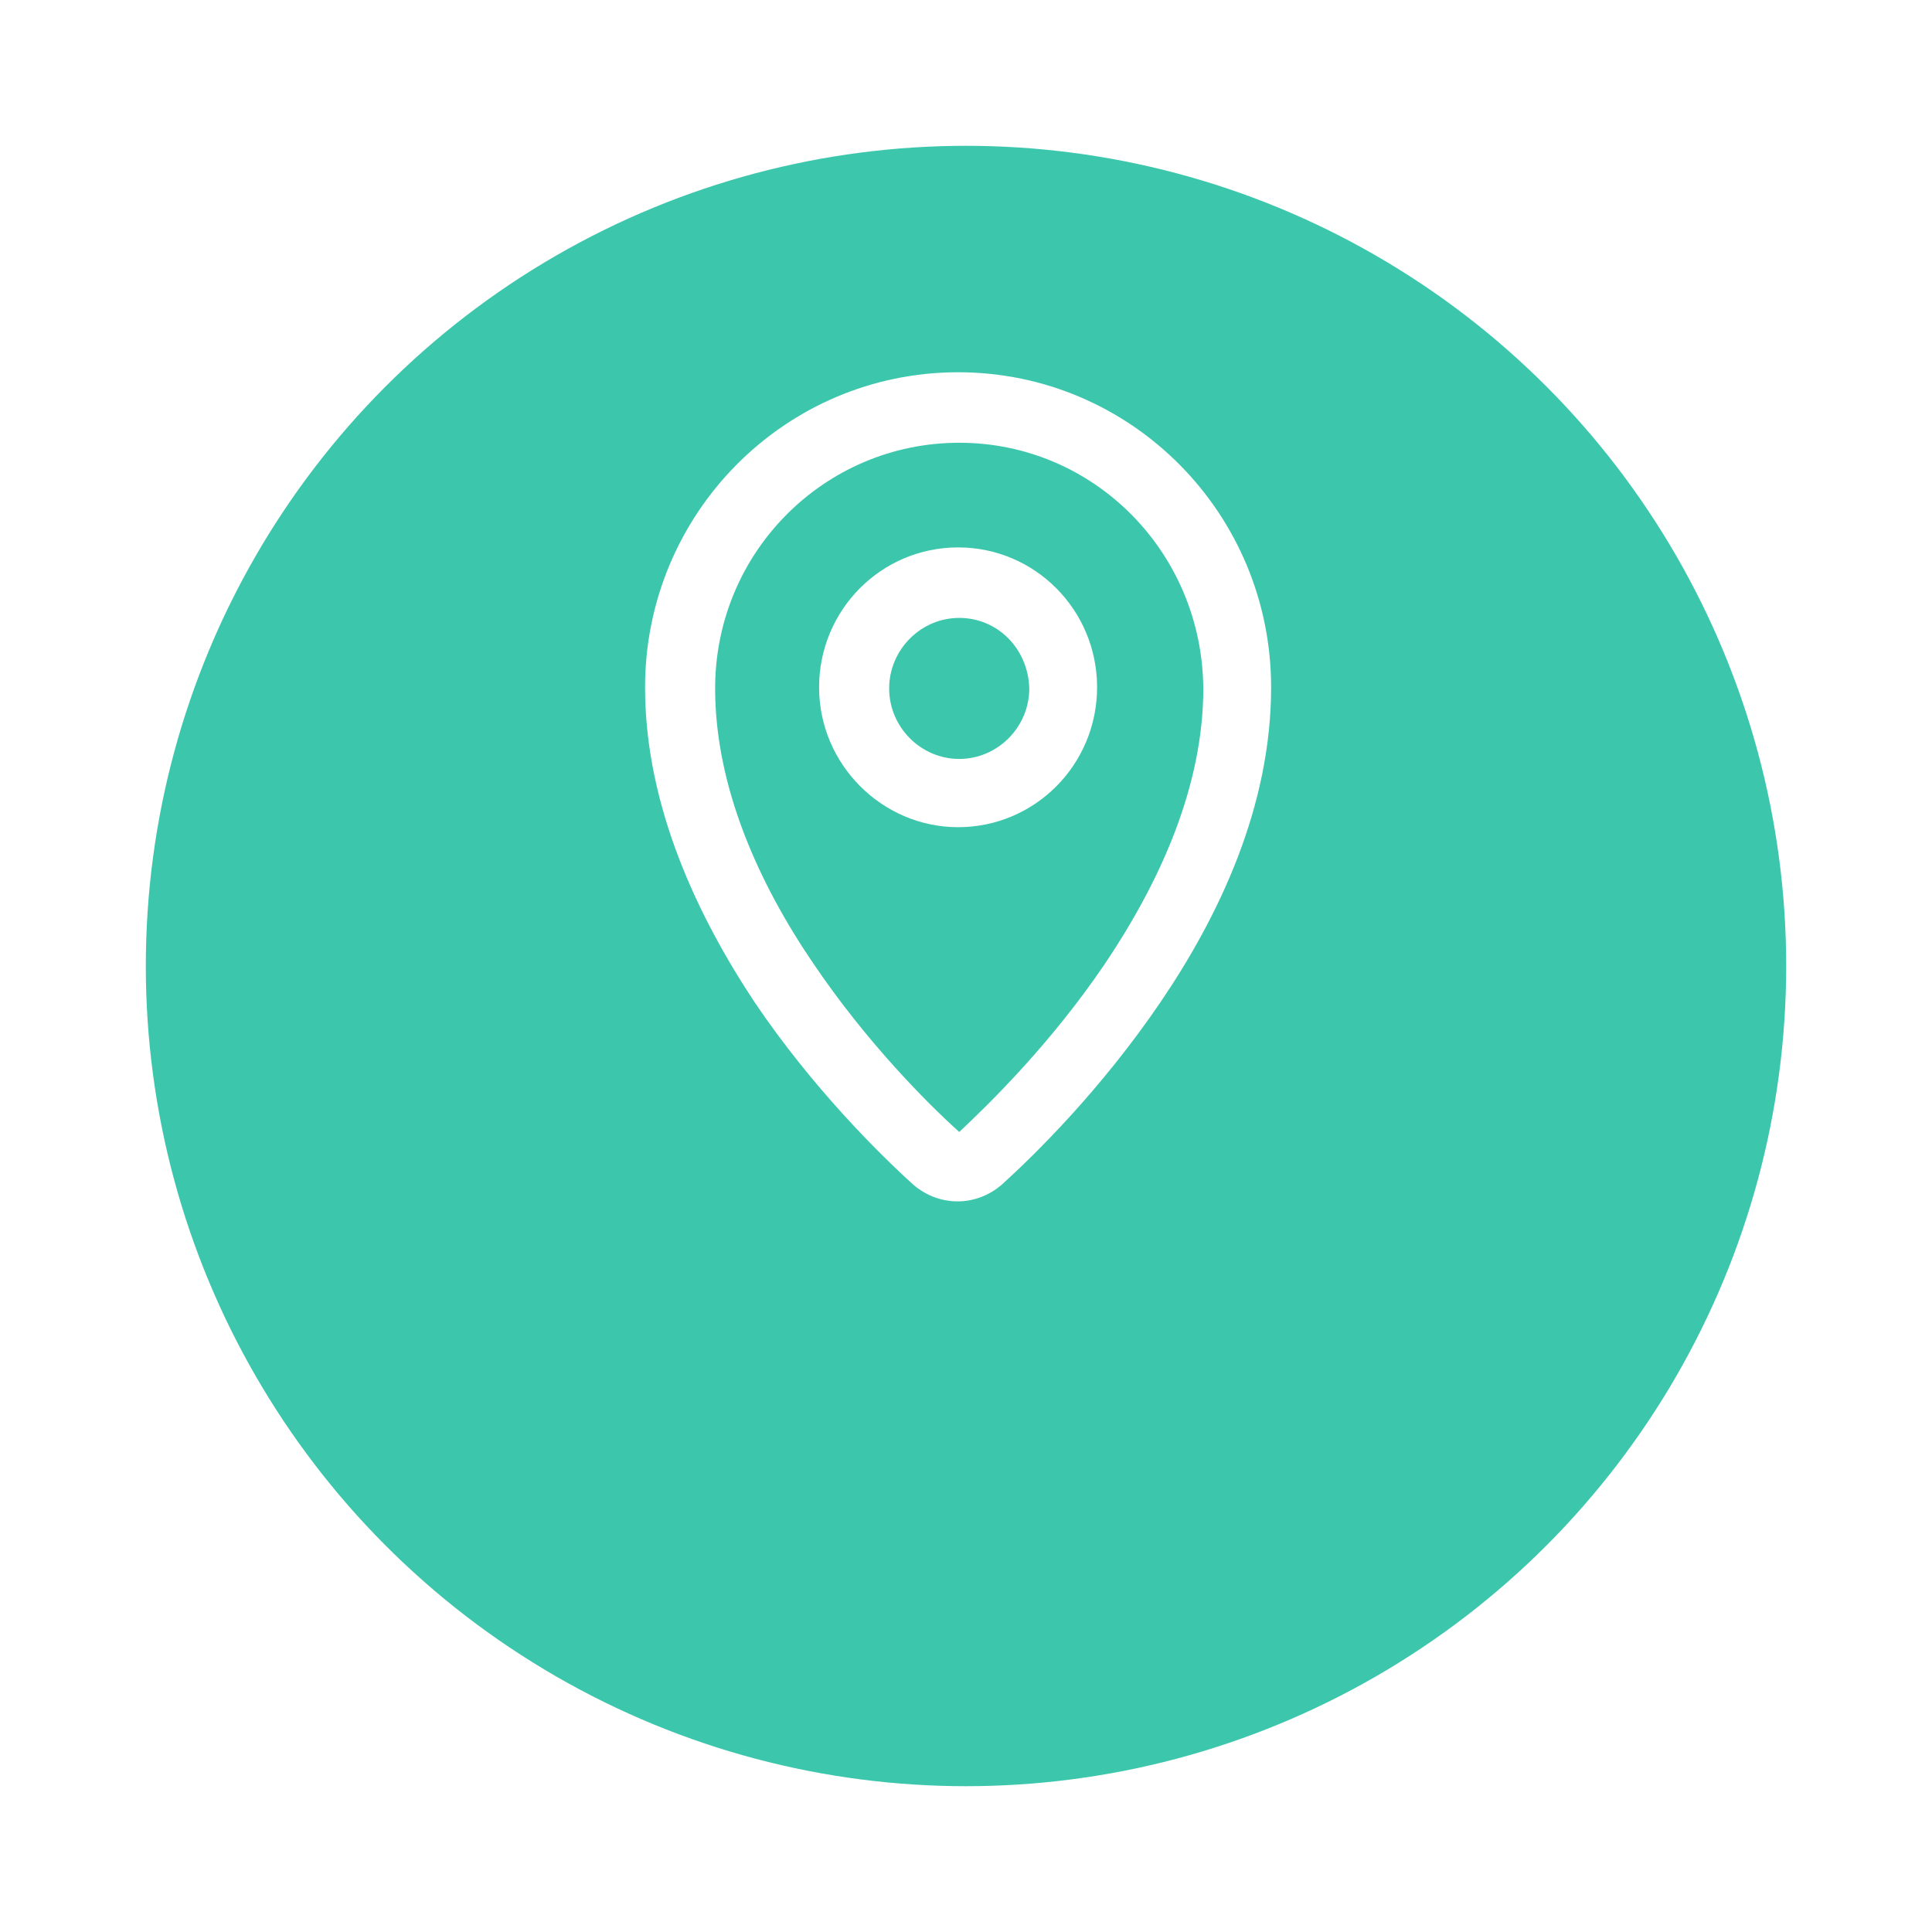 <svg width="53" height="53" viewBox="0 0 53 53" fill="none" xmlns="http://www.w3.org/2000/svg">
<g filter="url(#filter0_d)">
<circle cx="26.5" cy="22.5" r="22.5" fill="#3CC7AD"/>
</g>
<path fill-rule="evenodd" clip-rule="evenodd" d="M26.314 12.146C22.625 12.146 19.618 15.142 19.618 18.886C19.618 21.6 20.827 24.252 22.315 26.436C23.772 28.589 25.415 30.242 26.314 31.053C27.182 30.242 28.856 28.589 30.313 26.436C31.801 24.221 33.01 21.6 33.01 18.886C32.979 15.142 30.003 12.146 26.314 12.146ZM17.696 18.854C17.696 14.081 21.54 10.212 26.283 10.212C31.026 10.212 34.87 14.081 34.87 18.854C34.87 22.13 33.444 25.125 31.832 27.497C30.22 29.868 28.422 31.646 27.492 32.489C26.779 33.113 25.756 33.113 25.043 32.489C24.113 31.646 22.284 29.837 20.703 27.497C19.153 25.157 17.696 22.13 17.696 18.854ZM26.314 16.951C25.26 16.951 24.392 17.825 24.392 18.886C24.392 19.946 25.26 20.82 26.314 20.82C27.368 20.82 28.236 19.946 28.236 18.886C28.205 17.794 27.368 16.951 26.314 16.951ZM22.47 18.854C22.47 16.733 24.175 15.017 26.283 15.017C28.391 15.017 30.096 16.733 30.096 18.854C30.096 20.976 28.391 22.692 26.283 22.692C24.206 22.692 22.47 20.976 22.47 18.854Z" fill="white"/>
<defs>
<filter id="filter0_d" x="0" y="0" width="53" height="53" filterUnits="userSpaceOnUse" color-interpolation-filters="sRGB">
<feFlood flood-opacity="0" result="BackgroundImageFix"/>
<feColorMatrix in="SourceAlpha" type="matrix" values="0 0 0 0 0 0 0 0 0 0 0 0 0 0 0 0 0 0 127 0"/>
<feOffset dy="4"/>
<feGaussianBlur stdDeviation="2"/>
<feColorMatrix type="matrix" values="0 0 0 0 0 0 0 0 0 0 0 0 0 0 0 0 0 0 0.25 0"/>
<feBlend mode="normal" in2="BackgroundImageFix" result="effect1_dropShadow"/>
<feBlend mode="normal" in="SourceGraphic" in2="effect1_dropShadow" result="shape"/>
</filter>
</defs>
</svg>
